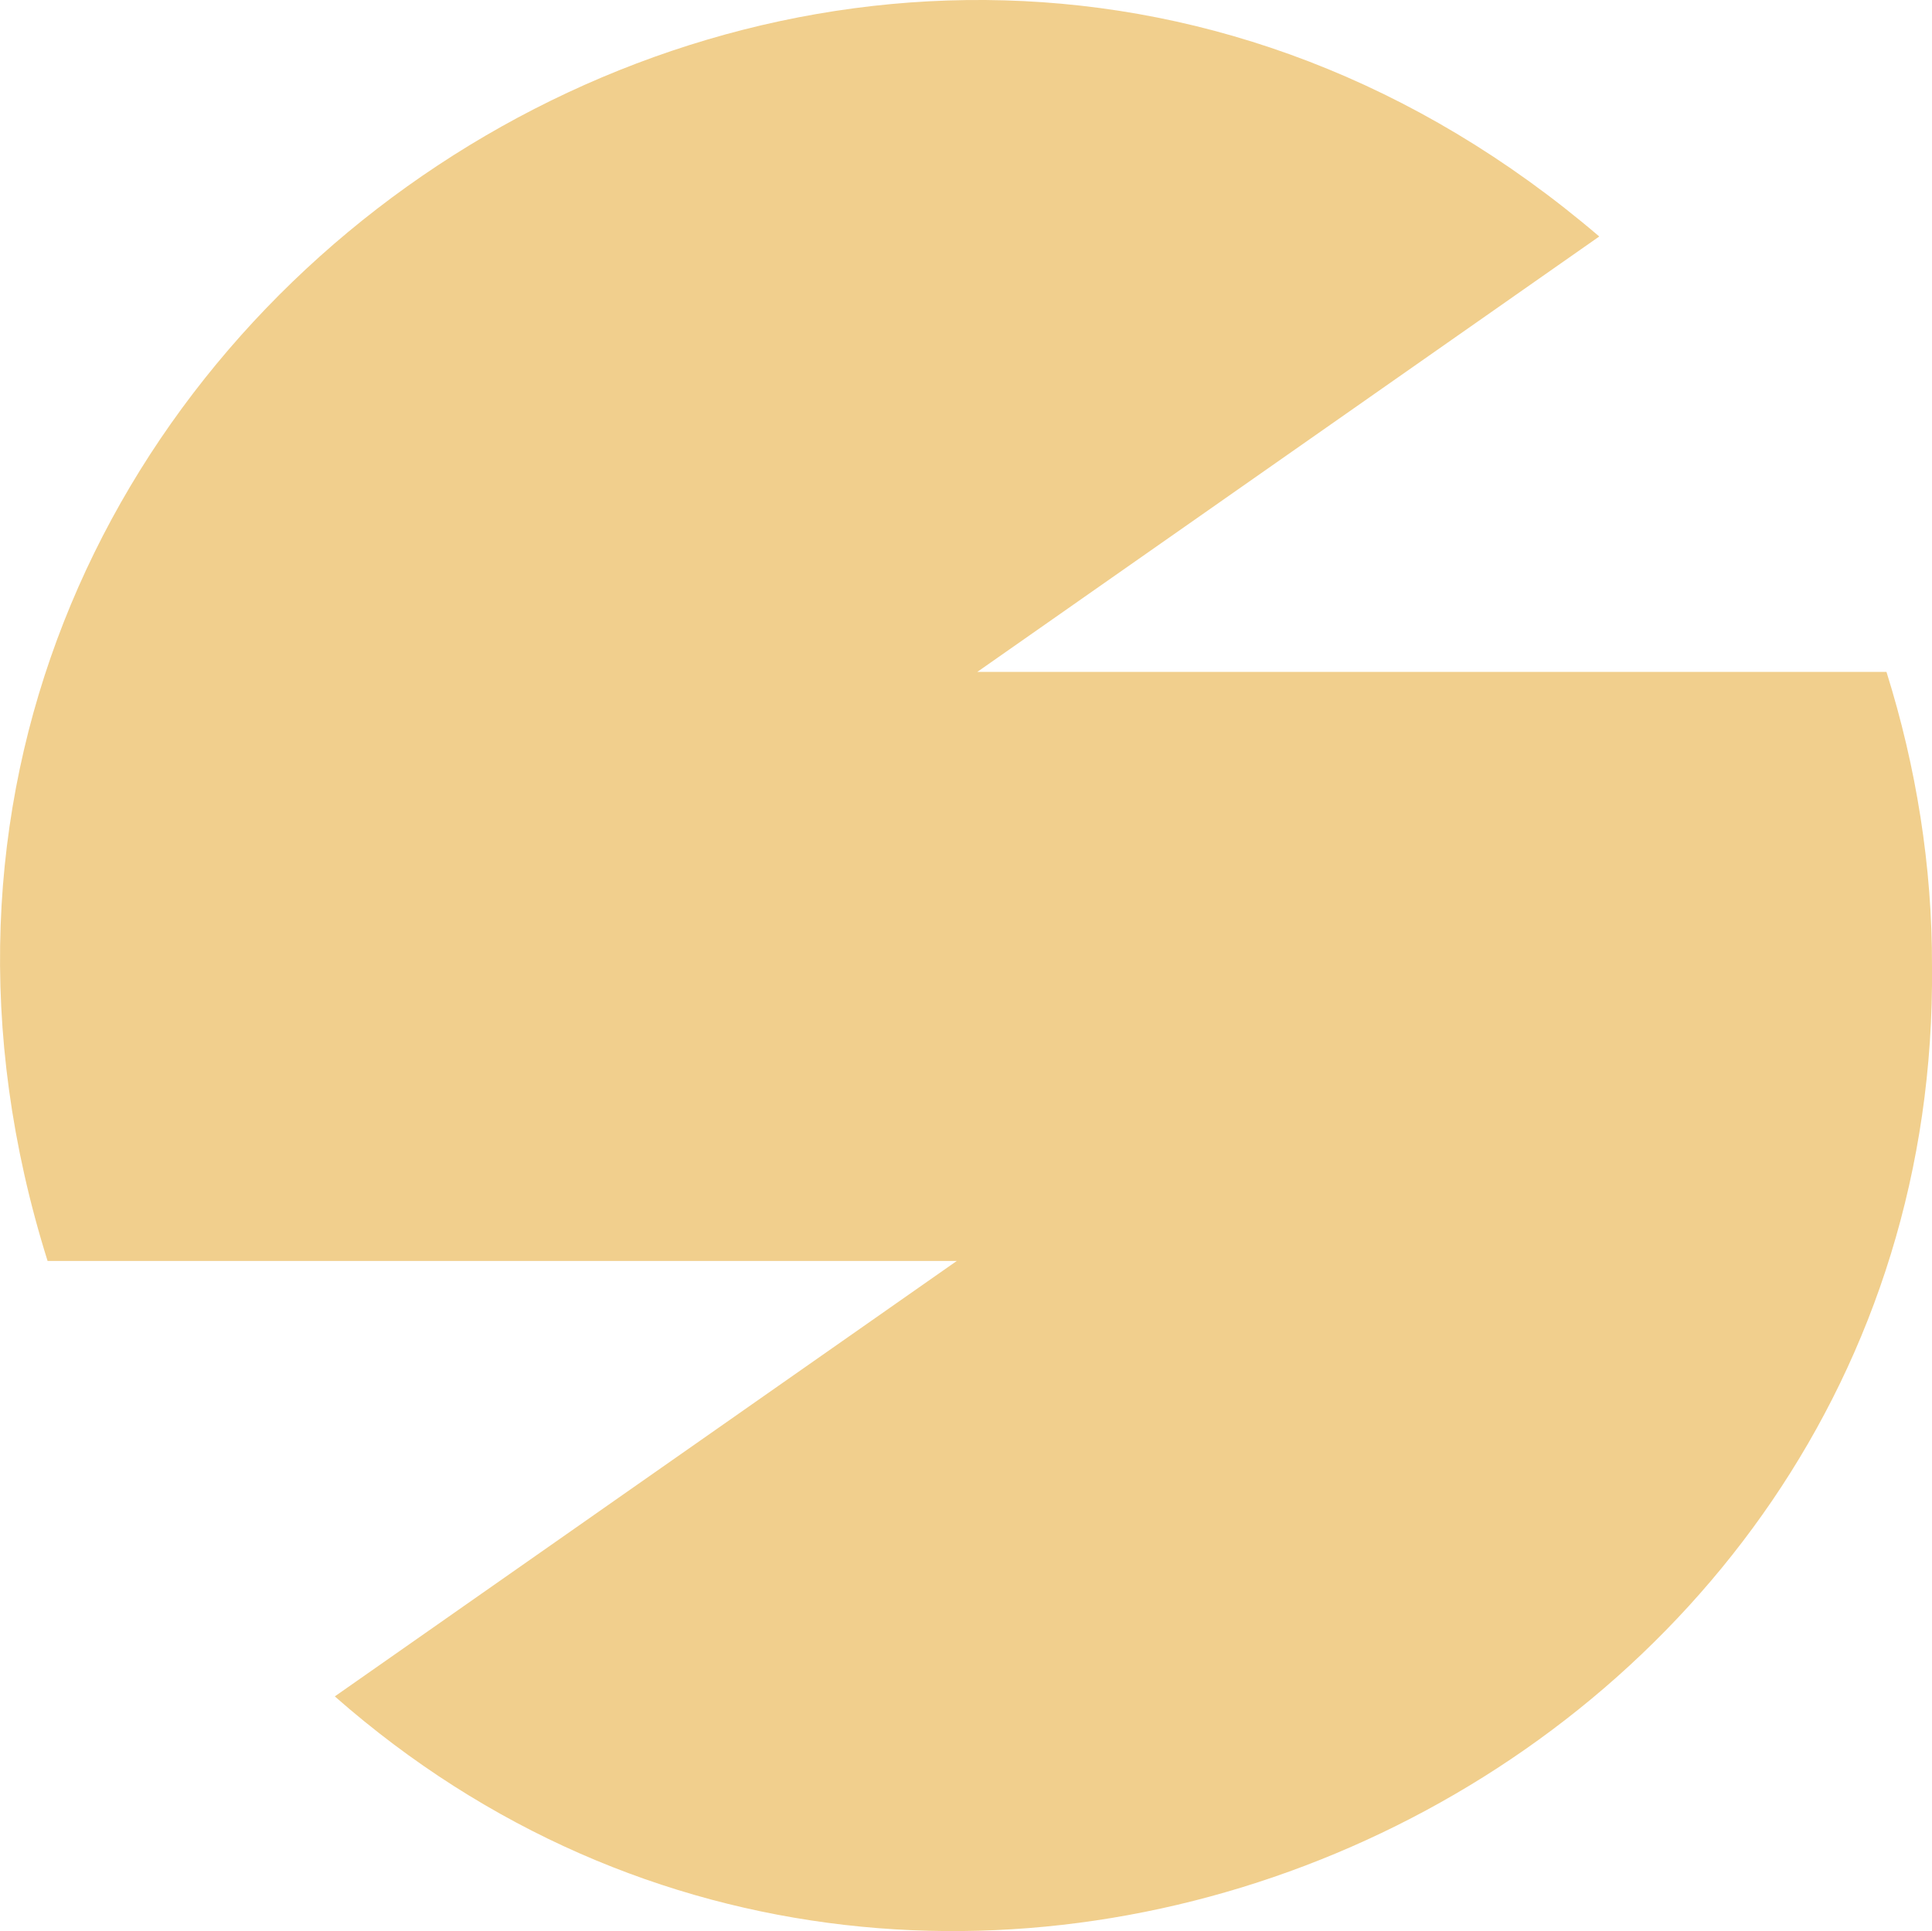 <?xml version="1.0" encoding="UTF-8"?>
<svg id="b" data-name="Layer_2" xmlns="http://www.w3.org/2000/svg" viewBox="0 0 261.4 261.31">
  <defs>
    <style>
      .d {
        fill: #f1cf8d;
      }
    </style>
  </defs>
  <g id="c" data-name="Layer_1">
    <path class="d" d="M261.4,130.77c1.06,110.47-133.06,171.83-216.1,98.78l84.15-58.92H6.44C-32.85,45.5,116.54-53.37,216.38,32l-84.15,58.92h123.01c4.03,12.85,6.2,26.32,6.16,39.85Z"/>
  </g>
</svg>